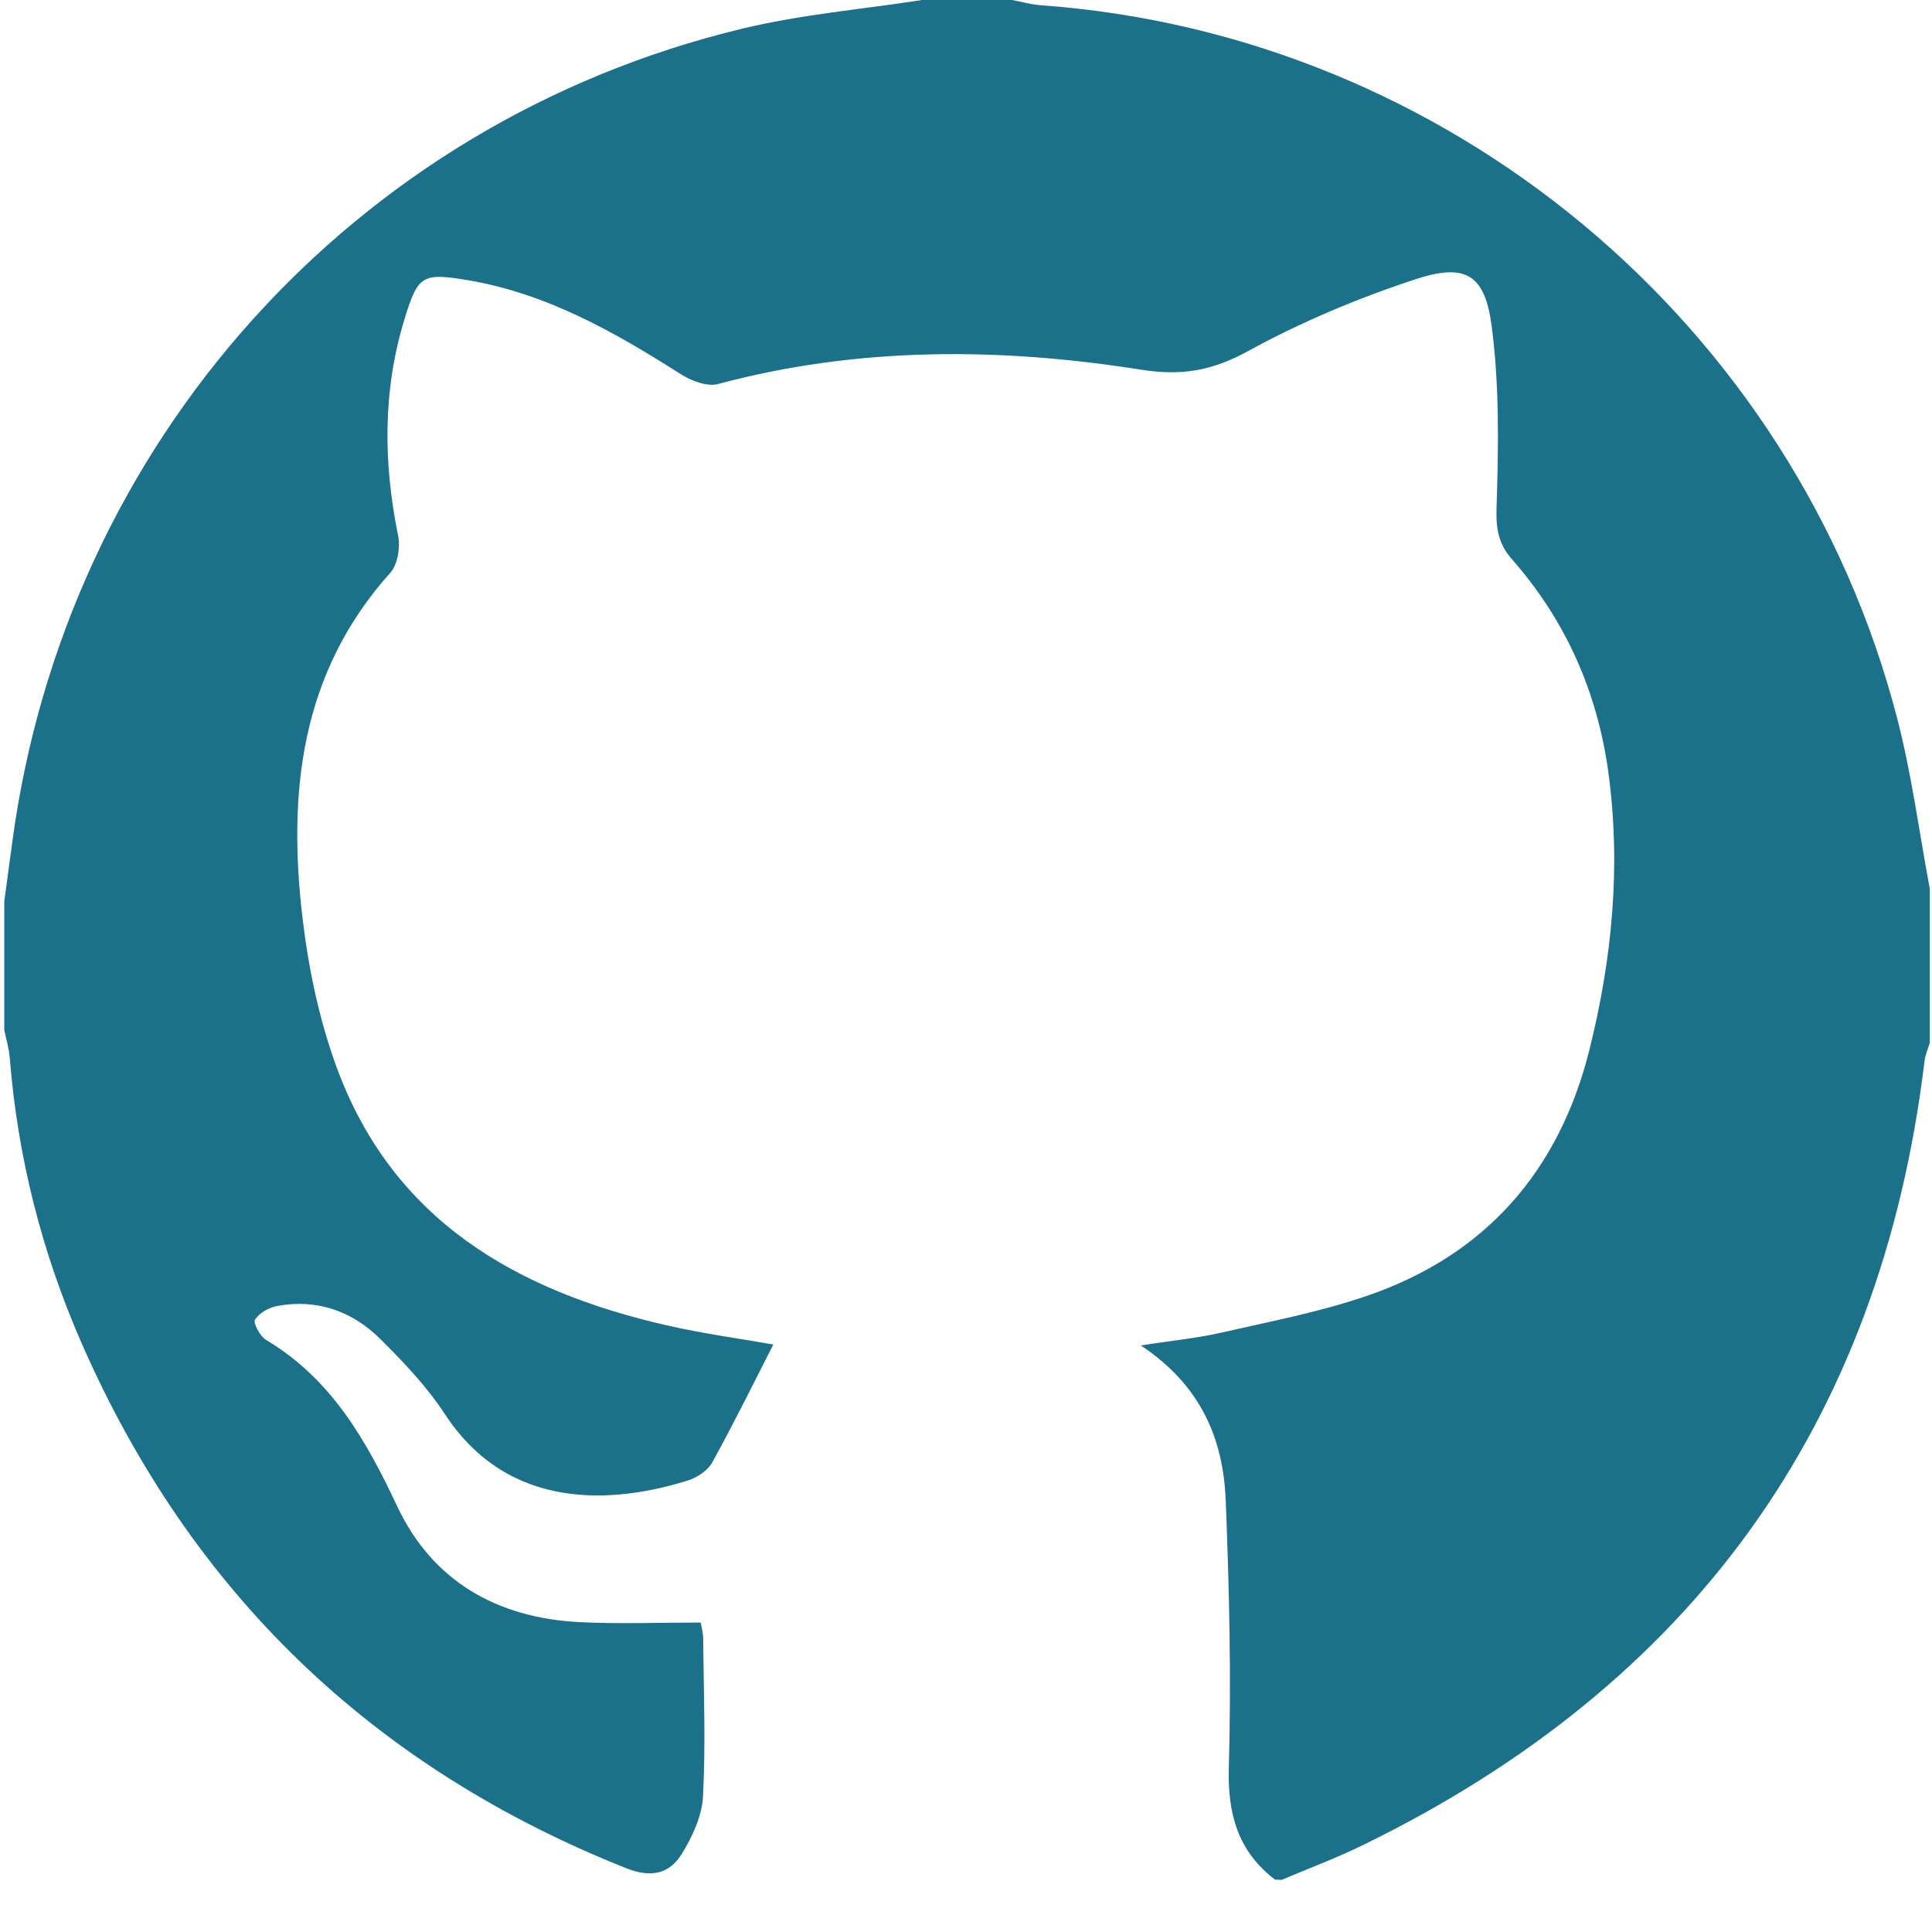 <svg width="23" height="23" viewBox="0 0 23 23" fill="none" xmlns="http://www.w3.org/2000/svg">
<path d="M15.179 22.377C14.737 22.038 14.613 21.596 14.629 21.039C14.659 19.981 14.634 18.92 14.592 17.862C14.563 17.133 14.299 16.493 13.581 16.017C13.955 15.959 14.248 15.931 14.534 15.866C15.116 15.733 15.707 15.621 16.269 15.428C17.679 14.947 18.557 13.948 18.92 12.504C19.192 11.418 19.299 10.316 19.148 9.2C19.017 8.239 18.64 7.386 17.999 6.657C17.837 6.473 17.808 6.292 17.816 6.039C17.84 5.318 17.851 4.587 17.757 3.875C17.676 3.264 17.443 3.13 16.852 3.324C16.168 3.549 15.492 3.832 14.861 4.178C14.435 4.412 14.071 4.478 13.584 4.401C11.902 4.135 10.214 4.125 8.546 4.572C8.417 4.606 8.229 4.533 8.104 4.454C7.316 3.953 6.511 3.495 5.573 3.336C5.029 3.245 4.976 3.273 4.815 3.8C4.555 4.651 4.563 5.508 4.739 6.375C4.768 6.513 4.735 6.719 4.647 6.818C3.572 8.015 3.423 9.449 3.604 10.95C3.675 11.541 3.801 12.139 4.004 12.696C4.672 14.528 6.148 15.369 7.938 15.778C8.383 15.88 8.836 15.94 9.206 16.006C8.97 16.469 8.735 16.947 8.477 17.413C8.423 17.51 8.295 17.591 8.185 17.626C7.31 17.899 6.058 18 5.296 16.834C5.082 16.507 4.804 16.215 4.525 15.938C4.191 15.607 3.773 15.461 3.301 15.547C3.202 15.565 3.087 15.63 3.036 15.71C3.011 15.749 3.095 15.908 3.167 15.951C3.94 16.412 4.355 17.137 4.726 17.927C5.147 18.825 5.919 19.261 6.898 19.311C7.366 19.335 7.836 19.316 8.341 19.316C8.346 19.345 8.37 19.427 8.371 19.509C8.377 20.135 8.402 20.762 8.369 21.385C8.357 21.62 8.242 21.869 8.113 22.075C7.966 22.311 7.745 22.357 7.453 22.24C4.442 21.041 2.274 18.964 0.971 15.989C0.497 14.907 0.21 13.773 0.116 12.591C0.107 12.48 0.073 12.371 0.051 12.262C0.051 11.751 0.051 11.24 0.051 10.729C0.083 10.493 0.115 10.256 0.147 10.019C0.784 5.279 4.204 1.455 8.837 0.341C9.537 0.172 10.263 0.111 10.978 0C11.334 0 11.69 0 12.048 0C12.159 0.021 12.27 0.053 12.382 0.062C17.225 0.405 21.369 3.845 22.587 8.558C22.758 9.219 22.847 9.903 22.973 10.577C22.973 11.19 22.973 11.803 22.973 12.416C22.952 12.488 22.92 12.558 22.911 12.631C22.388 16.969 20.13 20.058 16.232 21.962C15.914 22.118 15.582 22.242 15.256 22.38C15.23 22.377 15.204 22.377 15.179 22.377Z" fill="#1B708A"/>
</svg>
